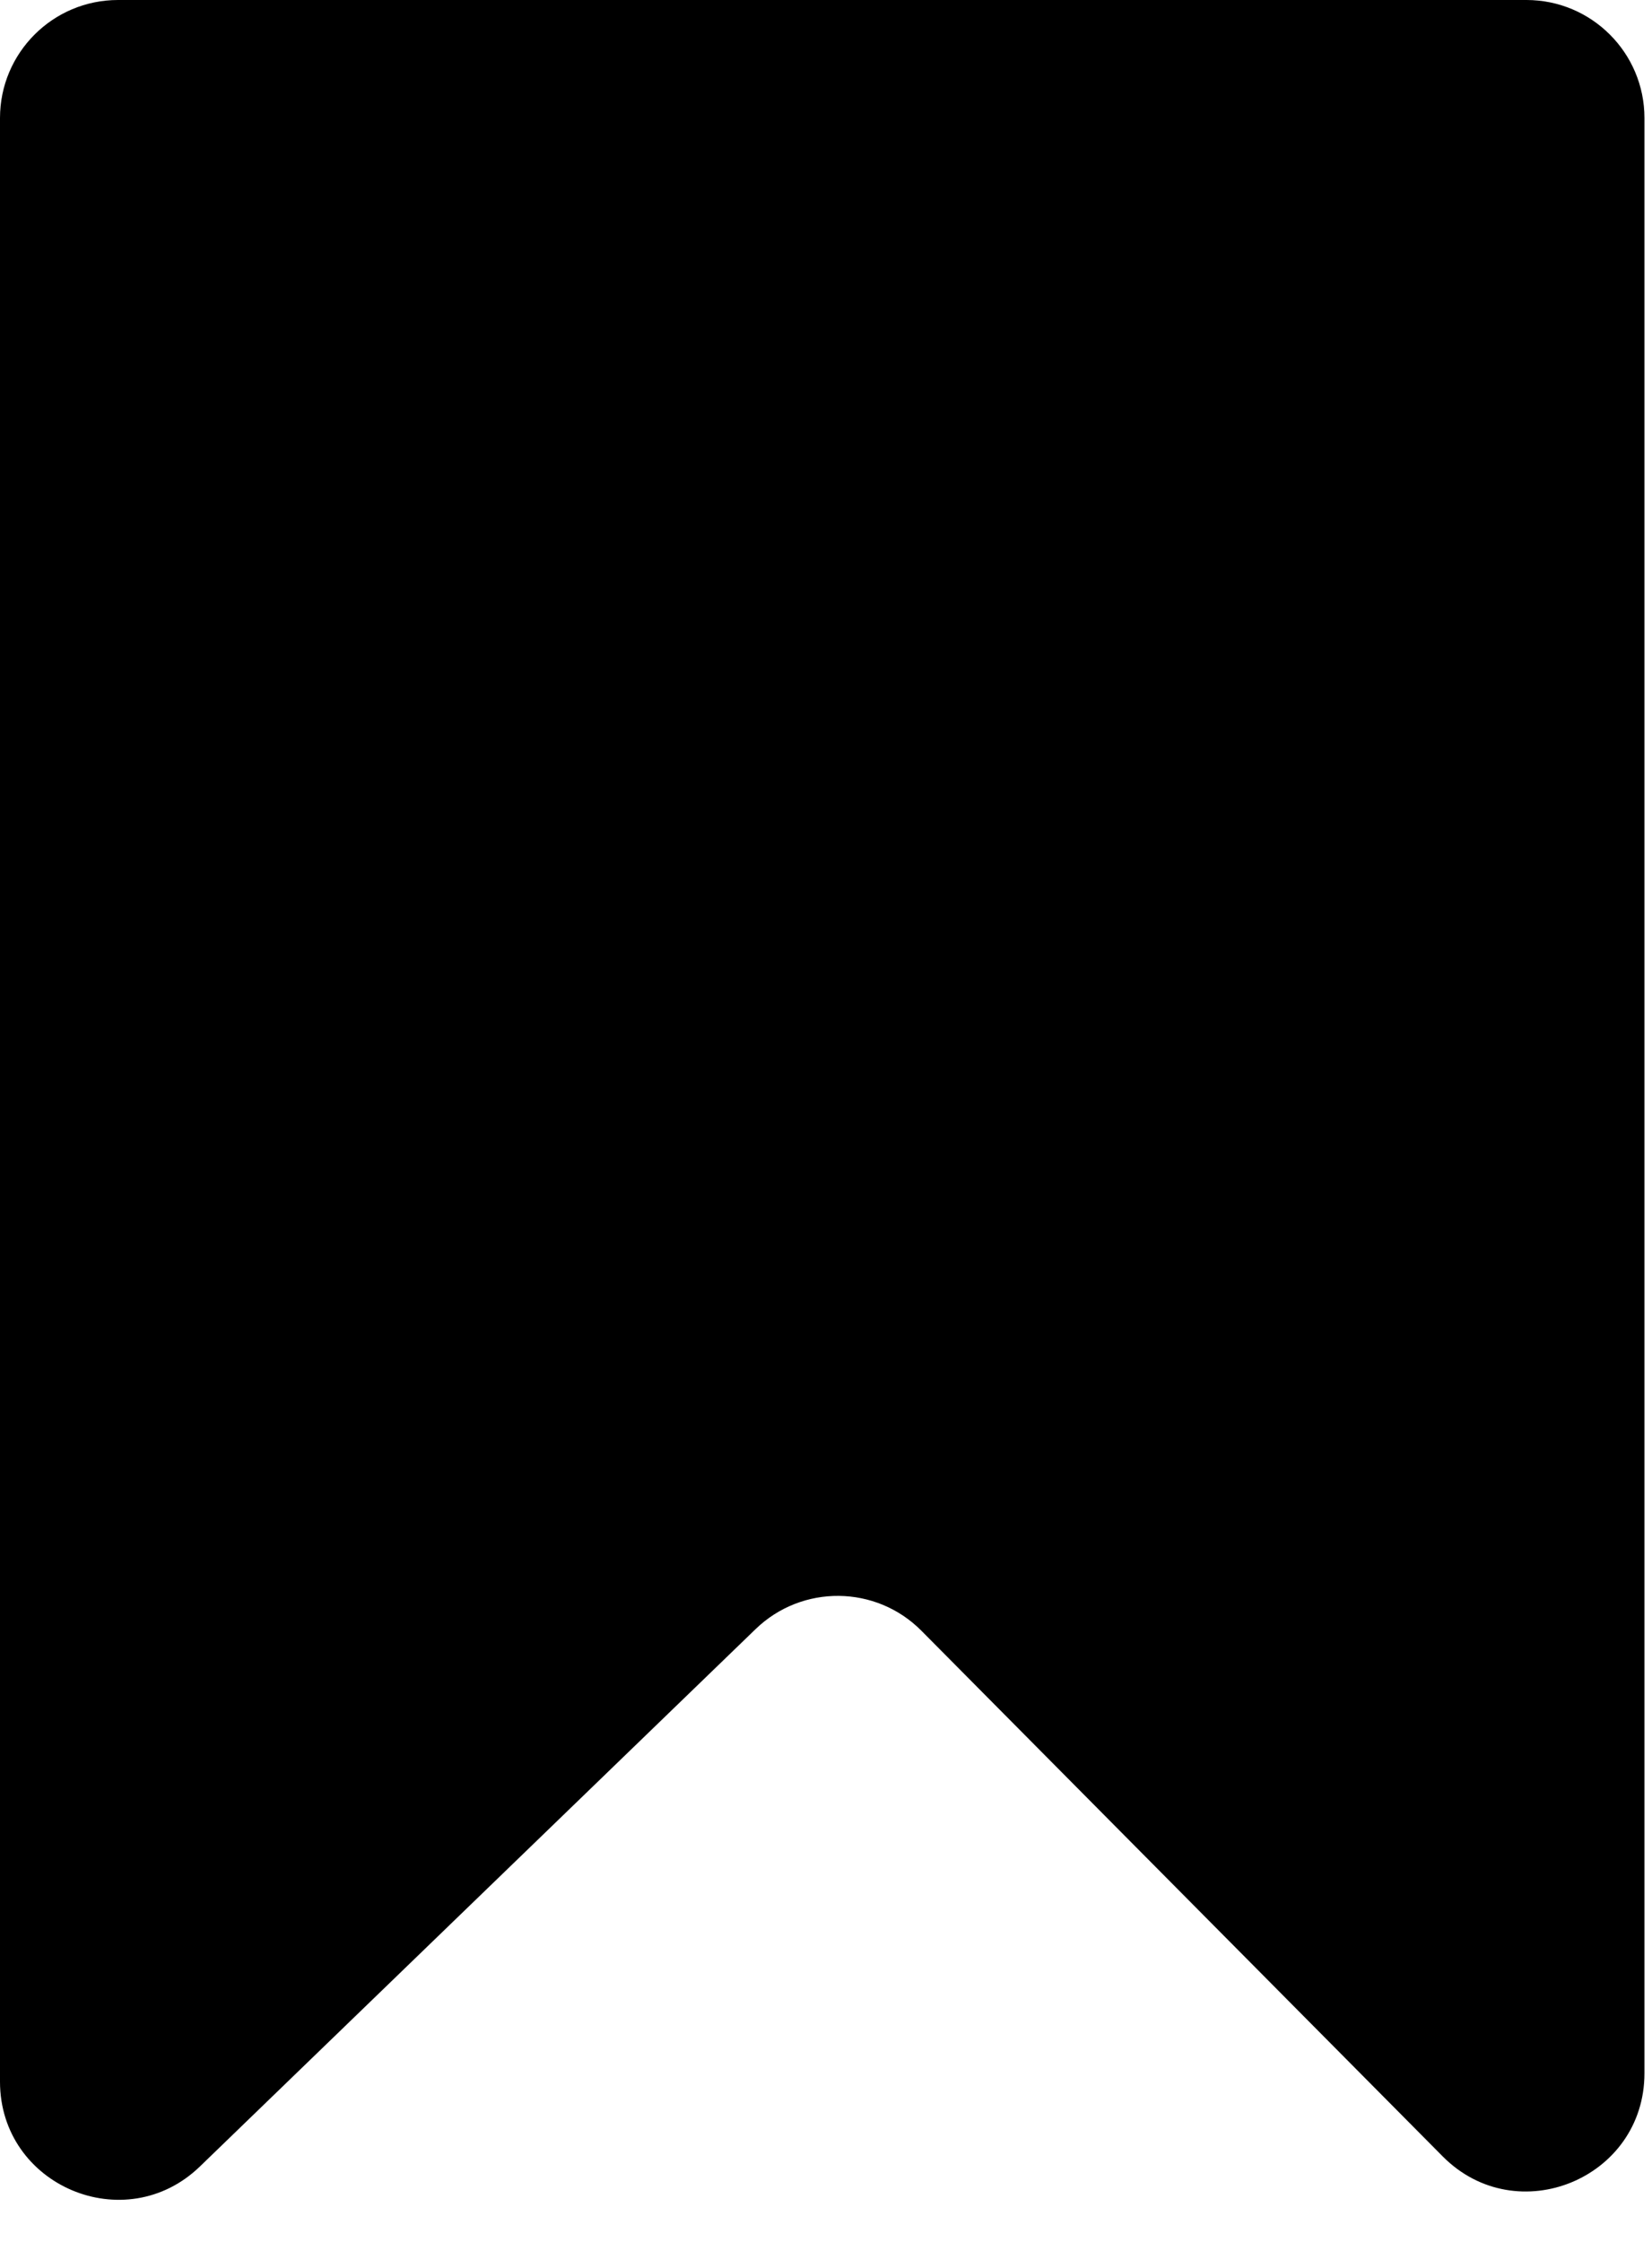 <svg width="14" height="19" viewBox="0 0 14 19" fill="none" xmlns="http://www.w3.org/2000/svg">
<path d="M0 1C0 0.448 0.448 0 1 0H12.936C13.488 0 13.936 0.448 13.936 1V17.571C13.936 18.464 12.854 18.909 12.226 18.275L7.809 13.821C7.424 13.432 6.797 13.426 6.404 13.806L1.695 18.36C1.061 18.974 0 18.524 0 17.642V1Z" fill="currentColor"/>
</svg>
